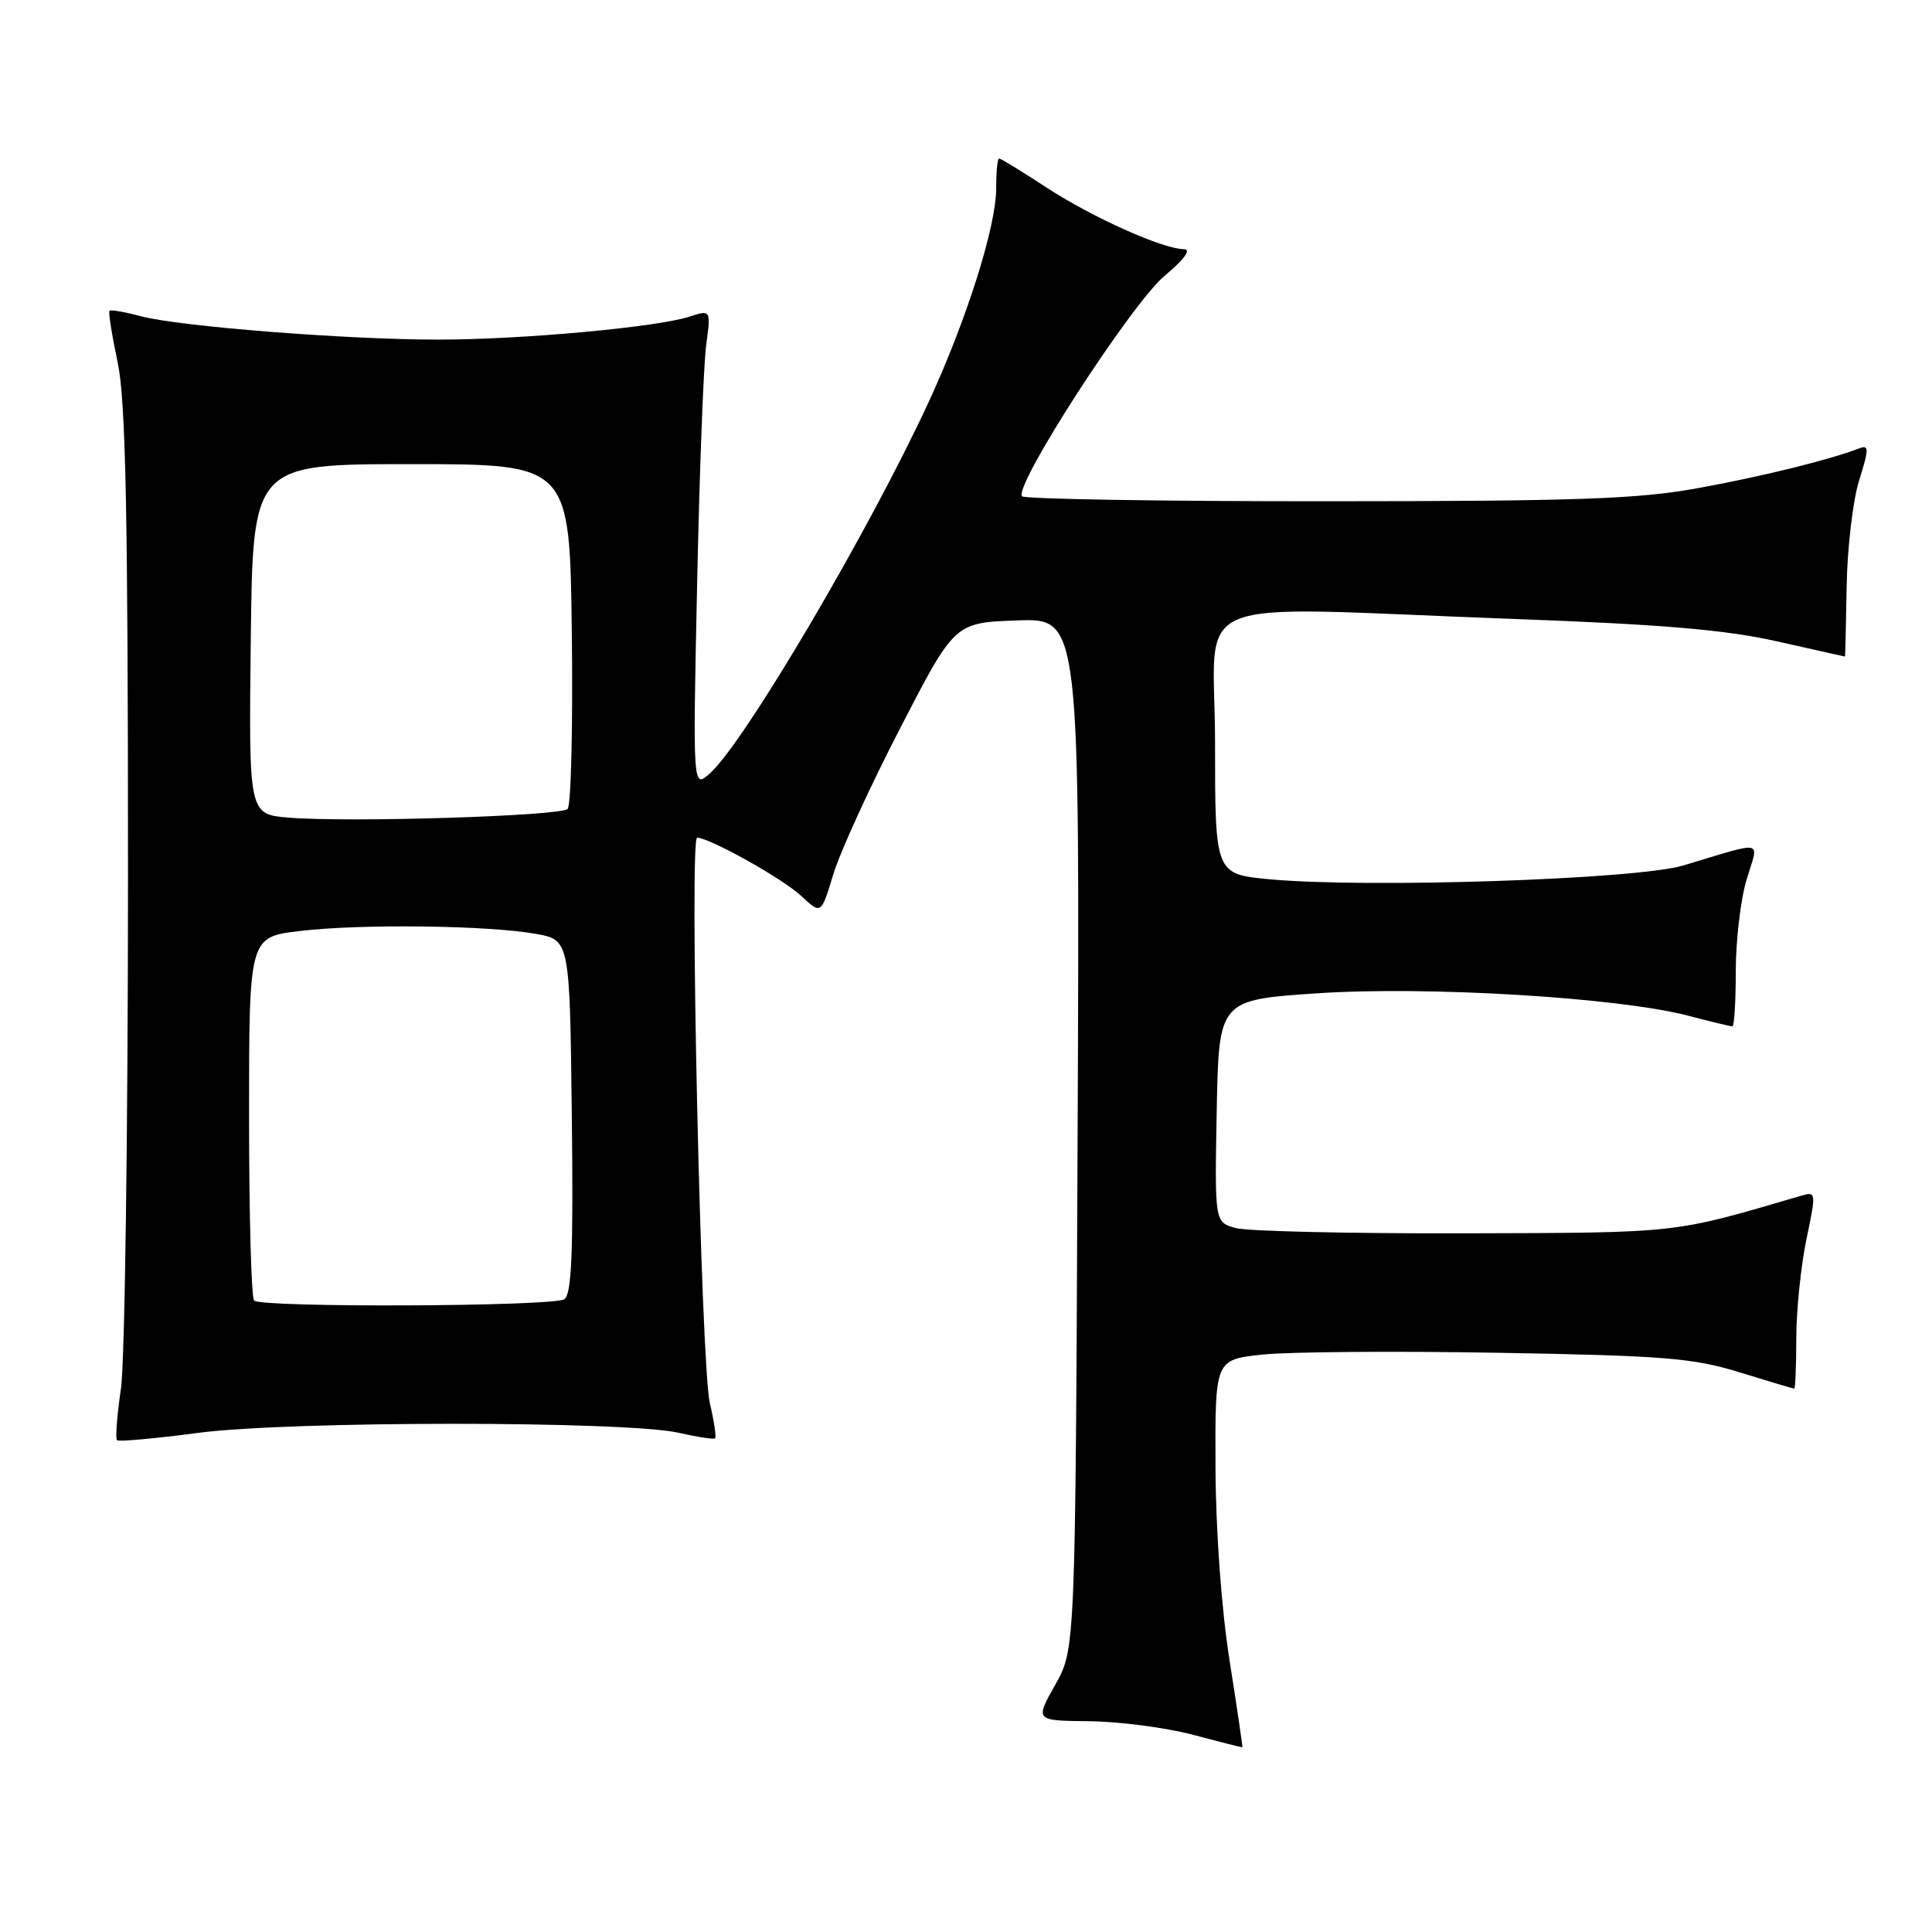 <?xml version="1.0" encoding="UTF-8" standalone="no"?>
<!DOCTYPE svg PUBLIC "-//W3C//DTD SVG 1.1//EN" "http://www.w3.org/Graphics/SVG/1.1/DTD/svg11.dtd" >
<svg xmlns="http://www.w3.org/2000/svg" xmlns:xlink="http://www.w3.org/1999/xlink" version="1.1" viewBox="0 0 256 256">
 <g >
 <path fill="currentColor"
d=" M 162.92 220.00 C 161.84 213.12 161.09 202.81 161.06 194.33 C 161.00 180.16 161.00 180.16 167.27 179.49 C 170.72 179.12 184.79 179.01 198.52 179.25 C 220.51 179.63 224.34 179.94 230.50 181.84 C 234.35 183.03 237.61 184.00 237.75 184.00 C 237.89 184.00 238.01 180.96 238.02 177.25 C 238.03 173.54 238.64 167.65 239.37 164.17 C 240.67 157.93 240.66 157.86 238.60 158.46 C 221.50 163.48 222.75 163.34 194.00 163.42 C 178.88 163.46 165.25 163.15 163.72 162.72 C 160.95 161.95 160.95 161.95 161.22 147.22 C 161.50 132.50 161.50 132.50 174.50 131.62 C 189.02 130.64 214.36 132.16 223.62 134.57 C 226.63 135.36 229.30 136.00 229.55 136.00 C 229.80 136.00 230.00 132.70 230.00 128.66 C 230.00 124.62 230.64 119.18 231.43 116.56 C 233.06 111.15 234.11 111.38 223.00 114.69 C 216.82 116.53 181.16 117.71 168.25 116.51 C 161.00 115.83 161.00 115.83 161.00 98.41 C 161.00 78.29 155.97 80.38 200.50 82.01 C 220.21 82.73 228.66 83.45 235.45 84.98 C 240.37 86.09 244.43 87.00 244.47 87.00 C 244.51 87.00 244.60 82.84 244.69 77.75 C 244.77 72.66 245.51 66.33 246.34 63.67 C 247.66 59.47 247.66 58.92 246.39 59.40 C 242.35 60.95 233.52 63.13 225.00 64.68 C 217.04 66.13 209.06 66.41 175.80 66.42 C 153.97 66.43 135.80 66.13 135.43 65.76 C 134.20 64.54 149.90 40.25 154.30 36.56 C 156.93 34.36 157.90 33.03 156.88 33.02 C 154.05 32.99 144.69 28.79 138.64 24.83 C 135.41 22.72 132.60 21.00 132.39 21.00 C 132.17 21.00 132.00 22.78 132.00 24.95 C 132.00 30.01 128.10 42.34 123.04 53.30 C 115.13 70.41 98.60 98.46 94.05 102.49 C 91.80 104.49 91.80 104.49 92.37 77.49 C 92.68 62.65 93.22 48.37 93.57 45.77 C 94.20 41.03 94.20 41.03 91.35 41.96 C 87.03 43.36 69.13 45.00 58.11 45.00 C 45.86 45.00 23.77 43.26 18.65 41.90 C 16.53 41.33 14.67 41.01 14.51 41.18 C 14.34 41.36 14.83 44.42 15.59 48.00 C 16.66 53.11 16.96 67.68 16.96 116.00 C 16.96 149.82 16.54 180.41 16.03 183.96 C 15.51 187.52 15.27 190.61 15.50 190.83 C 15.72 191.05 20.54 190.62 26.20 189.87 C 38.28 188.26 83.03 188.26 89.97 189.86 C 92.43 190.42 94.59 190.75 94.76 190.58 C 94.93 190.40 94.61 188.29 94.05 185.88 C 92.88 180.86 91.32 111.00 92.37 111.00 C 94.02 111.00 103.72 116.43 106.15 118.70 C 108.80 121.19 108.80 121.19 110.42 115.84 C 111.31 112.90 115.29 104.20 119.27 96.50 C 126.50 82.50 126.50 82.50 134.79 82.21 C 143.08 81.92 143.08 81.92 142.79 150.21 C 142.50 218.50 142.50 218.50 139.82 223.25 C 137.14 228.00 137.14 228.00 144.32 228.07 C 148.27 228.11 154.43 228.91 158.00 229.85 C 161.57 230.80 164.55 231.55 164.62 231.53 C 164.68 231.52 163.92 226.32 162.92 220.00 Z  M 33.67 172.33 C 33.30 171.97 33.00 160.98 33.00 147.91 C 33.00 124.16 33.00 124.16 39.75 123.36 C 47.80 122.40 64.71 122.61 71.00 123.74 C 75.50 124.55 75.50 124.55 75.77 147.96 C 75.98 166.01 75.75 171.54 74.77 172.16 C 73.25 173.13 34.62 173.29 33.67 172.33 Z  M 38.23 108.34 C 32.96 107.89 32.96 107.89 33.23 84.70 C 33.50 61.50 33.50 61.50 54.50 61.50 C 75.50 61.50 75.50 61.50 75.77 83.93 C 75.92 96.27 75.67 106.73 75.21 107.19 C 74.27 108.13 46.21 109.00 38.23 108.34 Z "/>
</g>
</svg>